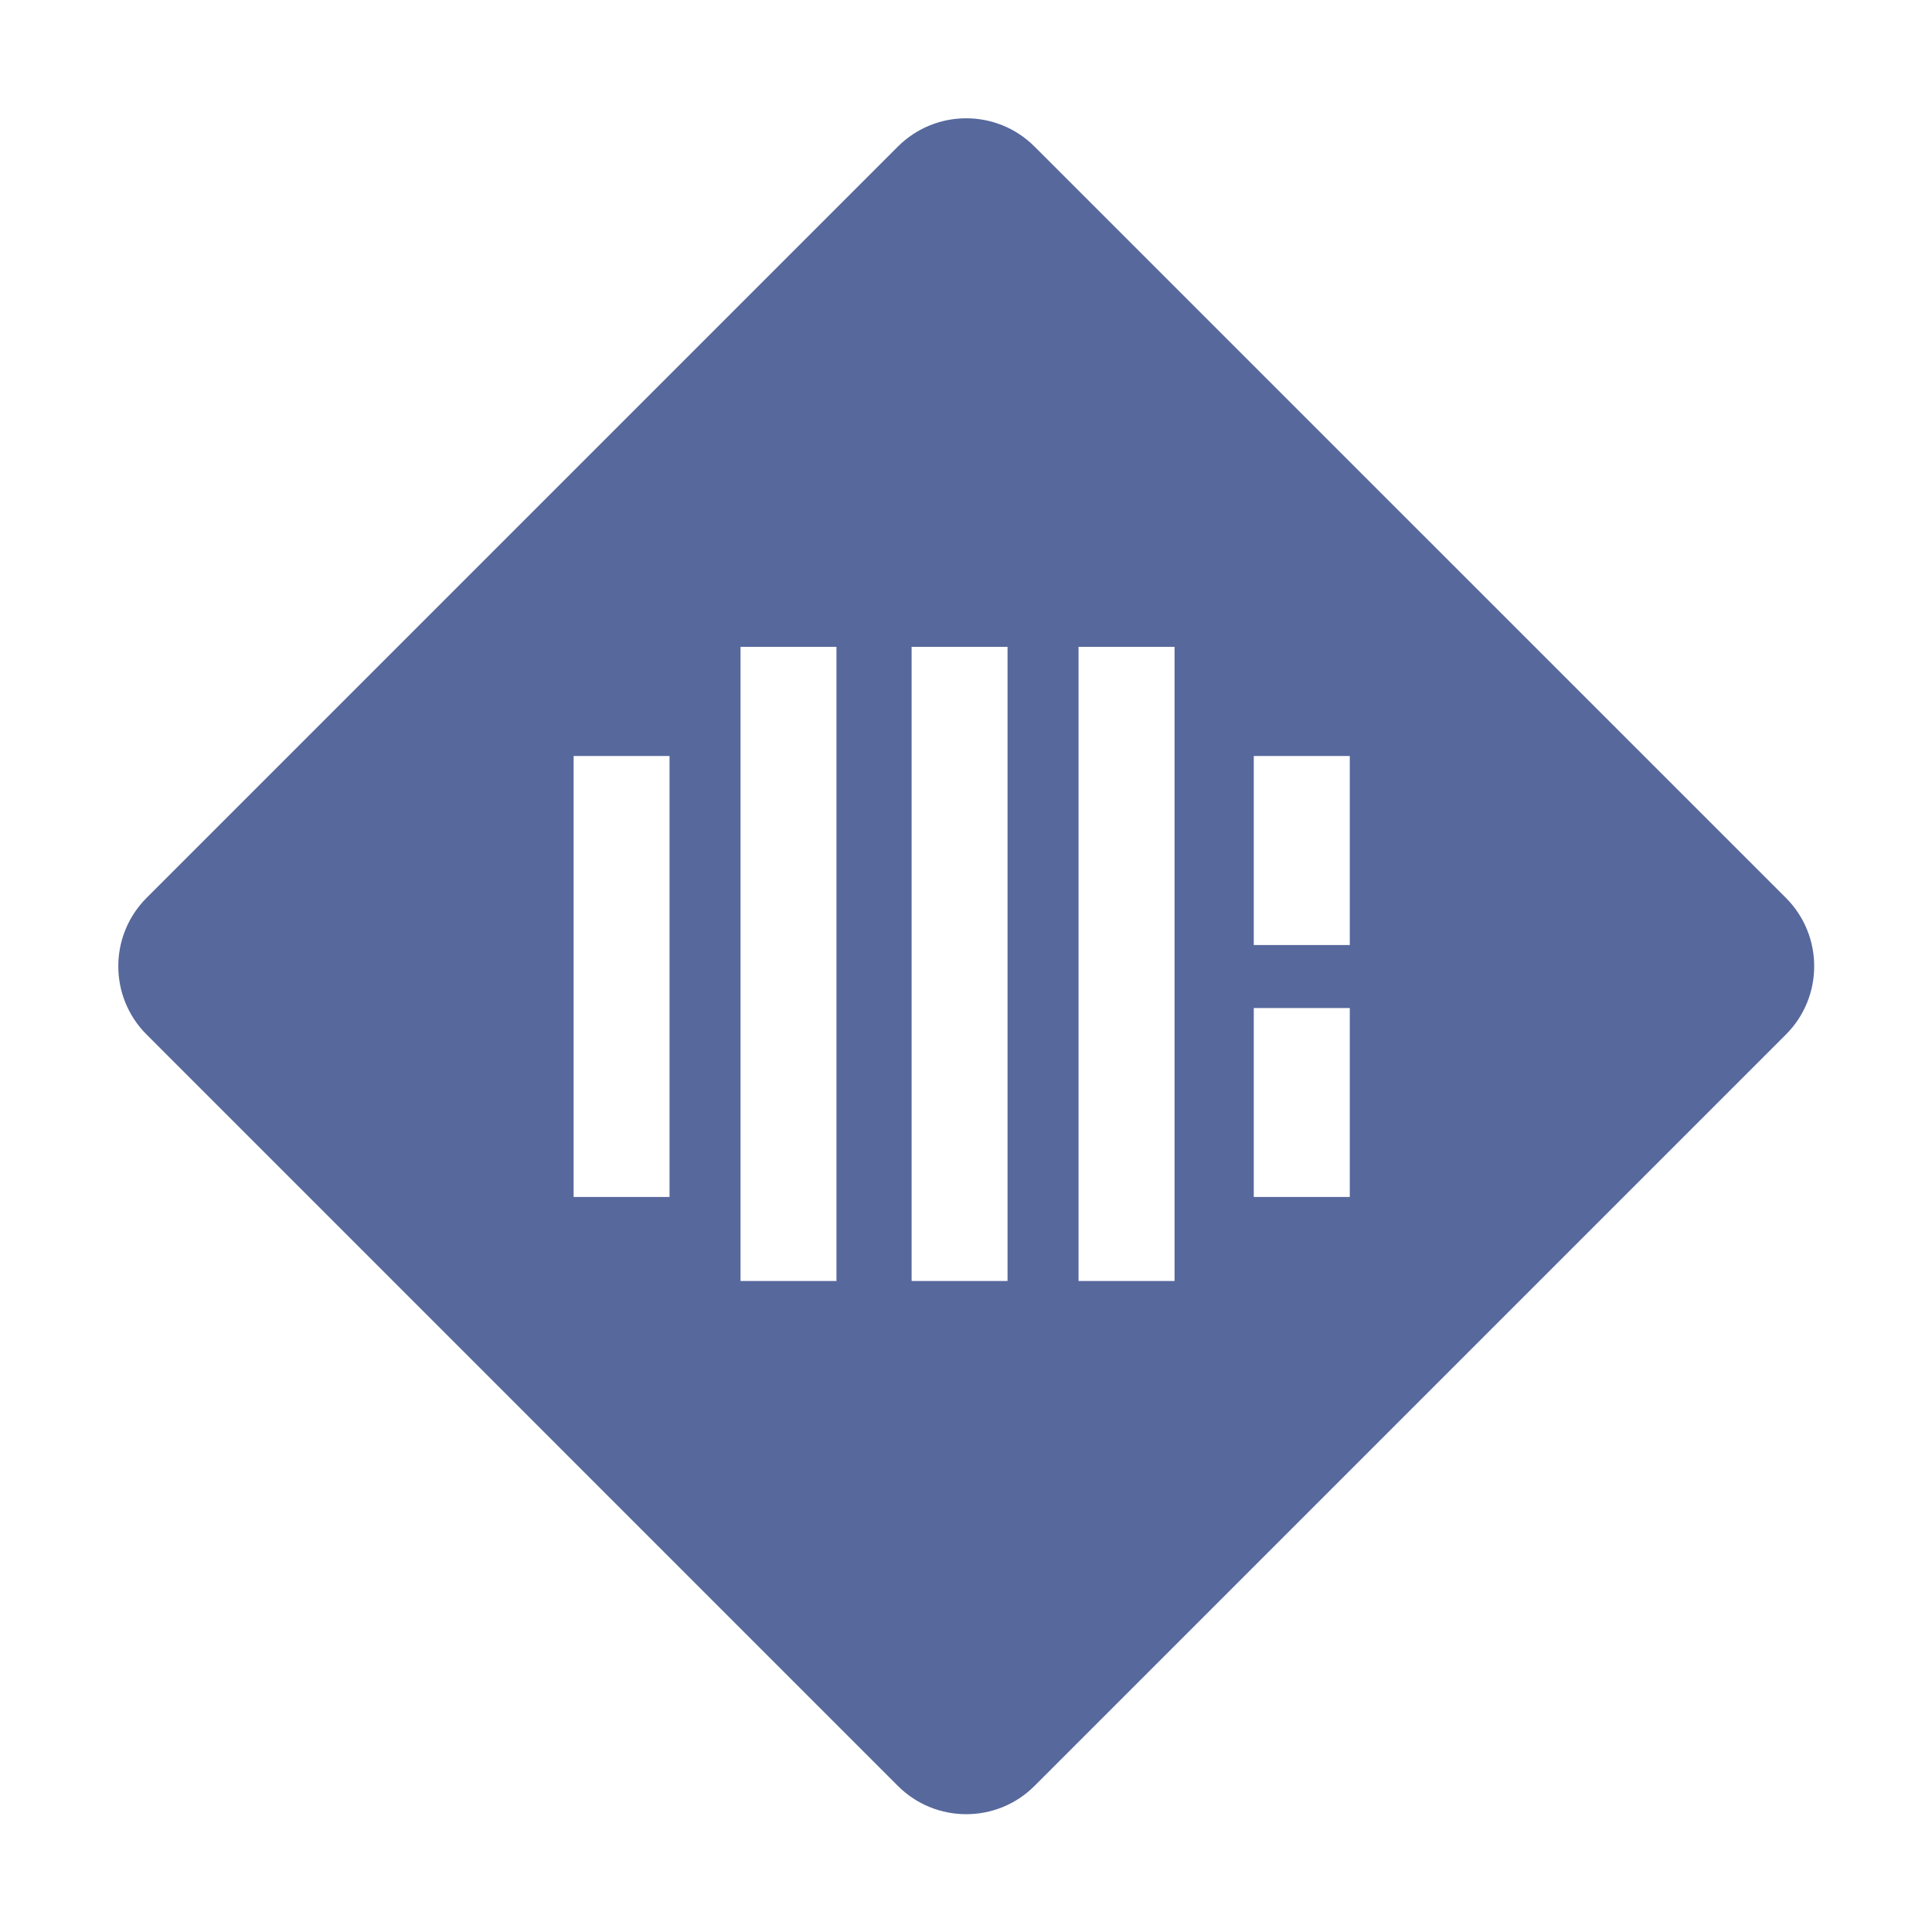 <?xml version="1.0" encoding="UTF-8"?>
<svg width="20px" height="20px" viewBox="0 0 20 20" version="1.1" xmlns="http://www.w3.org/2000/svg" xmlns:xlink="http://www.w3.org/1999/xlink">
    <title>clickhouse-second-menu</title>
    <g id="clickhouse-second-menu" stroke="none" stroke-width="1" fill="none" fill-rule="evenodd">
        <g id="clickhouse-second-menu-default">
            <rect id="矩形" fill-opacity="0" fill="#D8D8D8" x="0" y="0" width="20" height="20"></rect>
            <path d="M10.709,1.517 L18.488,9.295 C18.878,9.686 18.878,10.319 18.488,10.709 L10.709,18.488 C10.319,18.878 9.686,18.878 9.295,18.488 L1.517,10.709 C1.127,10.319 1.127,9.686 1.517,9.295 L9.295,1.517 C9.686,1.127 10.319,1.127 10.709,1.517 Z M8.659,6.696 L7.666,6.696 L7.666,13.261 L8.659,13.261 L8.659,6.696 Z M10.43,6.696 L9.437,6.696 L9.437,13.261 L10.43,13.261 L10.43,6.696 Z M12.159,6.696 L11.165,6.696 L11.165,13.261 L12.159,13.261 L12.159,6.696 Z M13.973,10.435 L12.979,10.435 L12.979,12.391 L13.973,12.391 L13.973,10.435 Z M6.931,7.826 L5.938,7.826 L5.938,12.391 L6.931,12.391 L6.931,7.826 Z M13.973,7.826 L12.979,7.826 L12.979,9.783 L13.973,9.783 L13.973,7.826 Z" id="形状" fill="#57689C" fill-rule="nonzero"></path>
        </g>
    </g>
</svg>